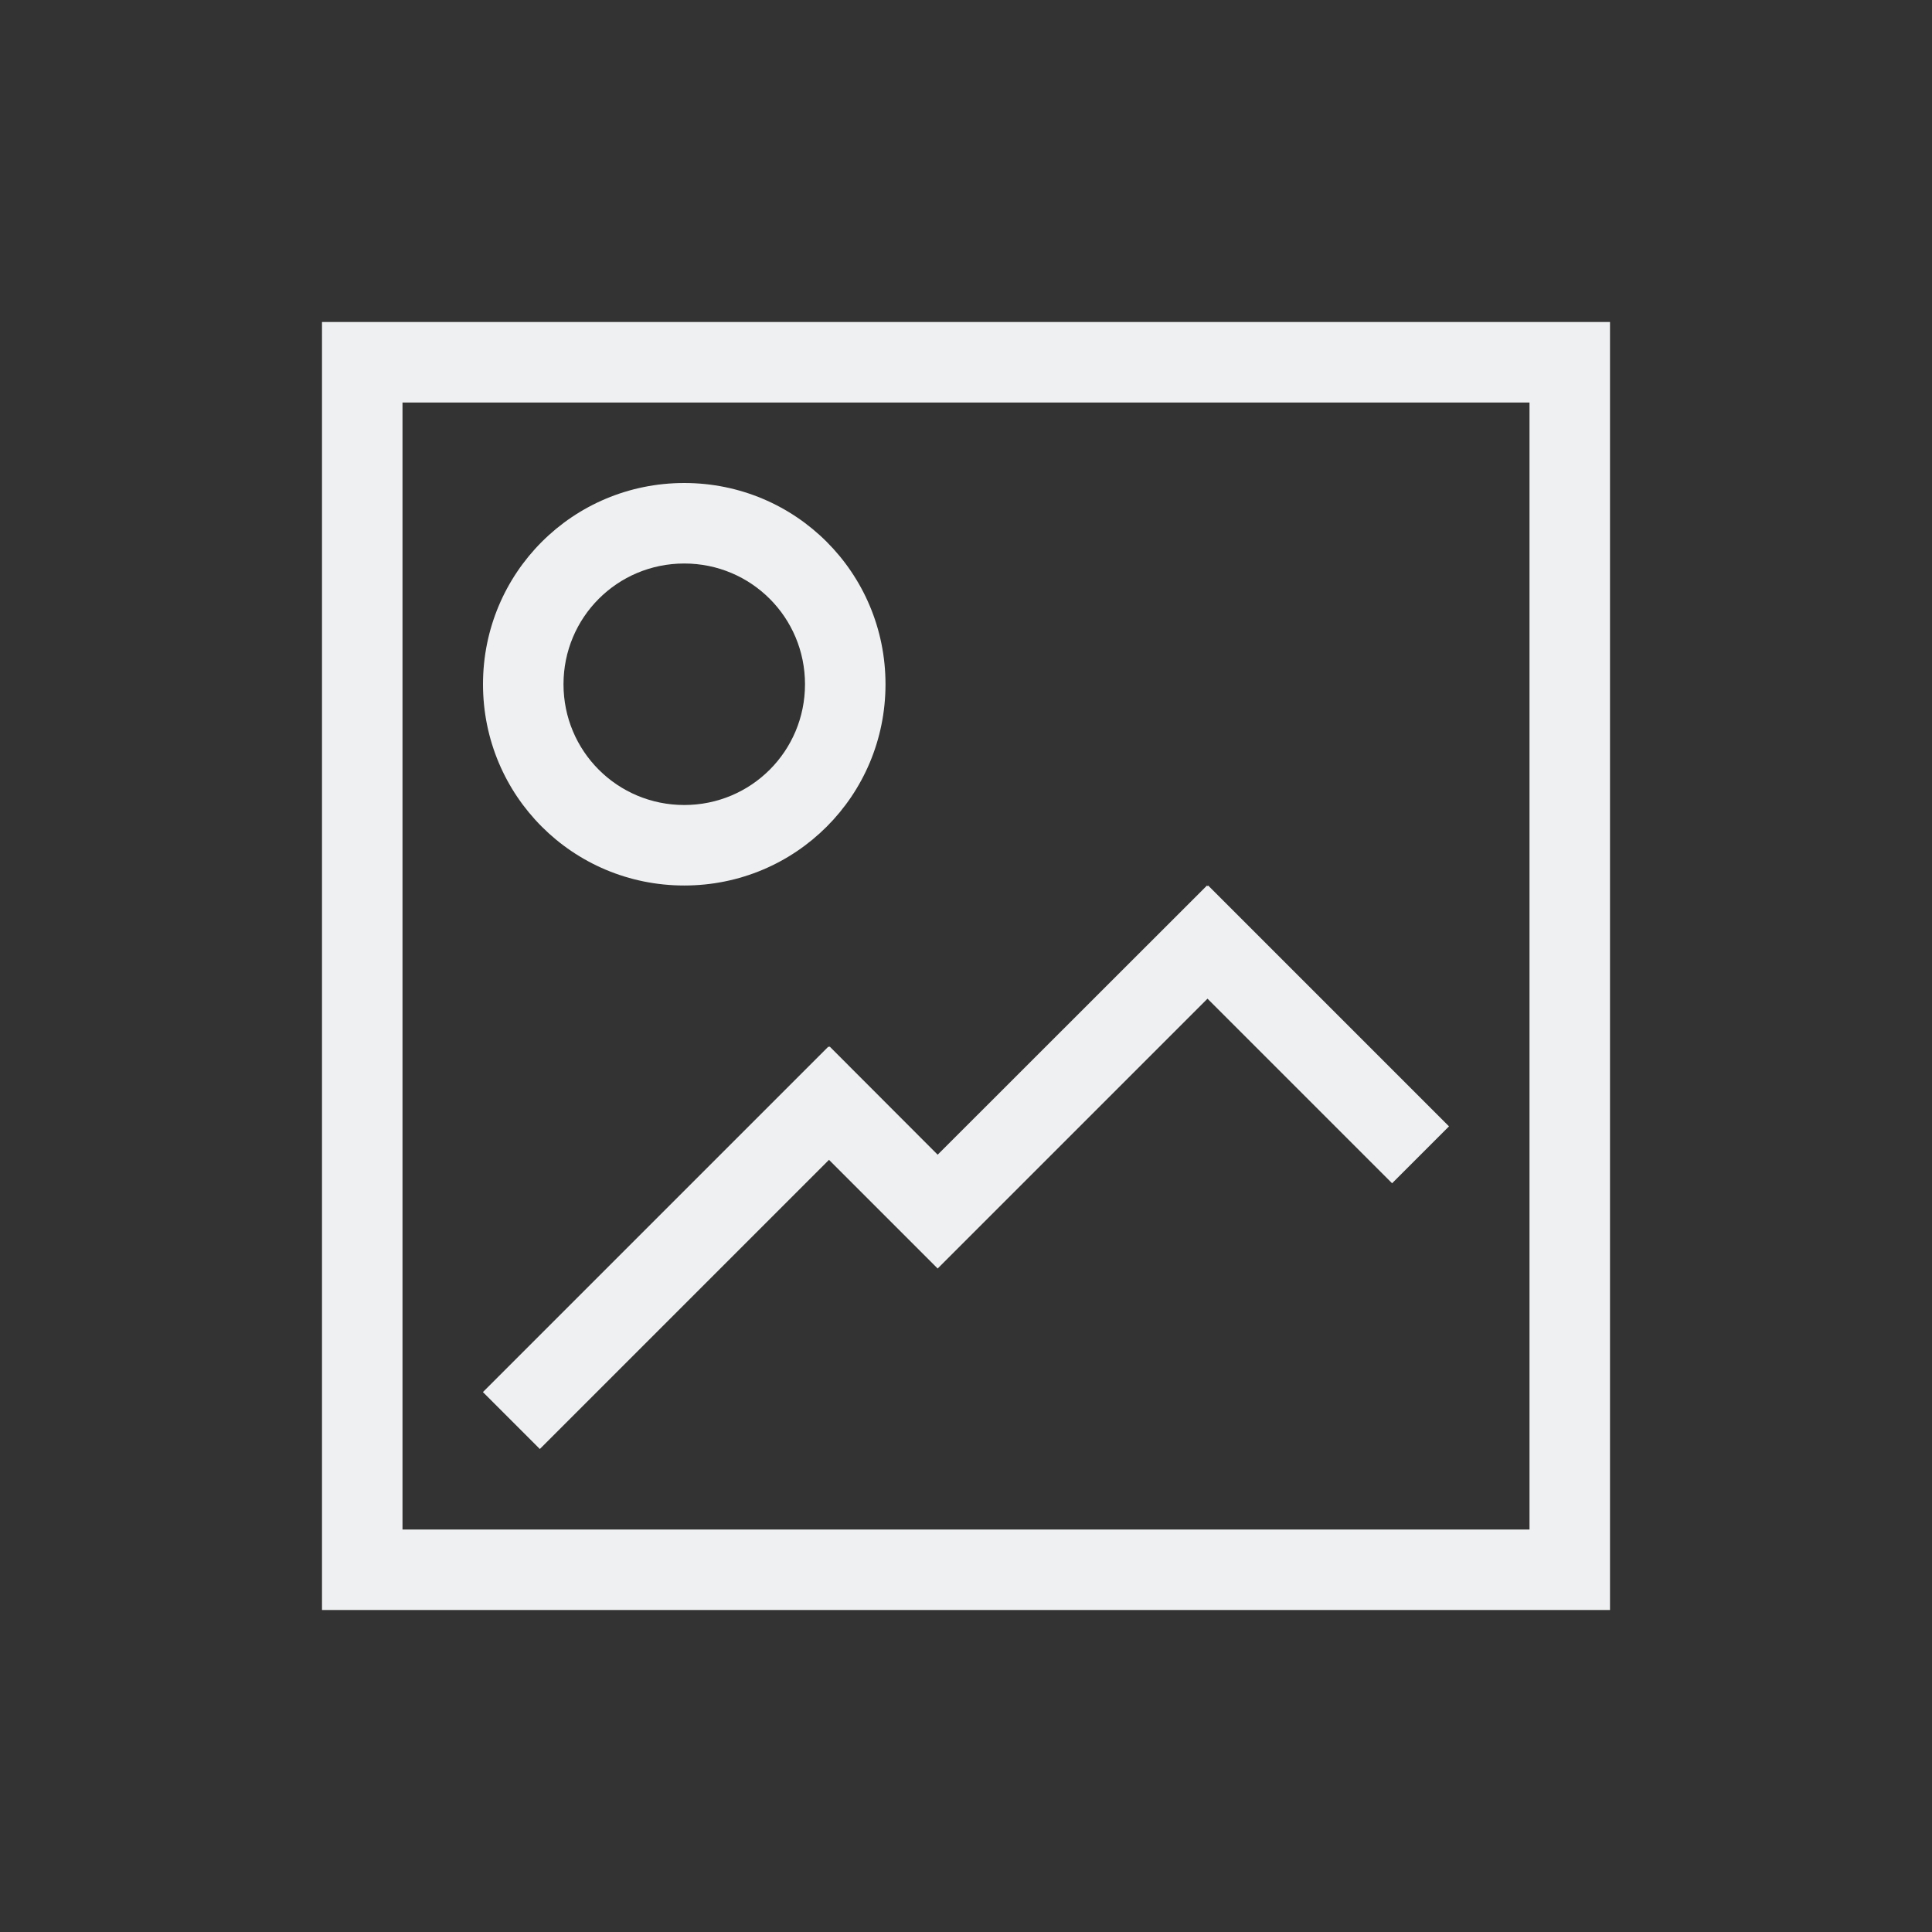 <svg viewBox="0 0 24 24" xmlns="http://www.w3.org/2000/svg"><rect x="0" y="0" width="24" height="24" fill="#333333" stroke="none"/><path d="m4 4v16h16v-16zm1 1h14v14h-14zm3.5 1c-1.385 0-2.5 1.115-2.5 2.5s1.115 2.5 2.5 2.5 2.5-1.115 2.5-2.5-1.115-2.5-2.5-2.5zm0 1c.831 0 1.5.669 1.5 1.5s-.669 1.5-1.5 1.5-1.5-.669-1.5-1.5.669-1.5 1.5-1.5zm6.494 4-3.346 3.344-1.342-1.344-.006.008-.008-.008-4.293 4.293.707.707 3.592-3.592.643.643.707.707.707-.707 2.645-2.645 2.293 2.293.707-.707-2.992-2.992-.008.008z" fill="#eff0f1"/></svg>
